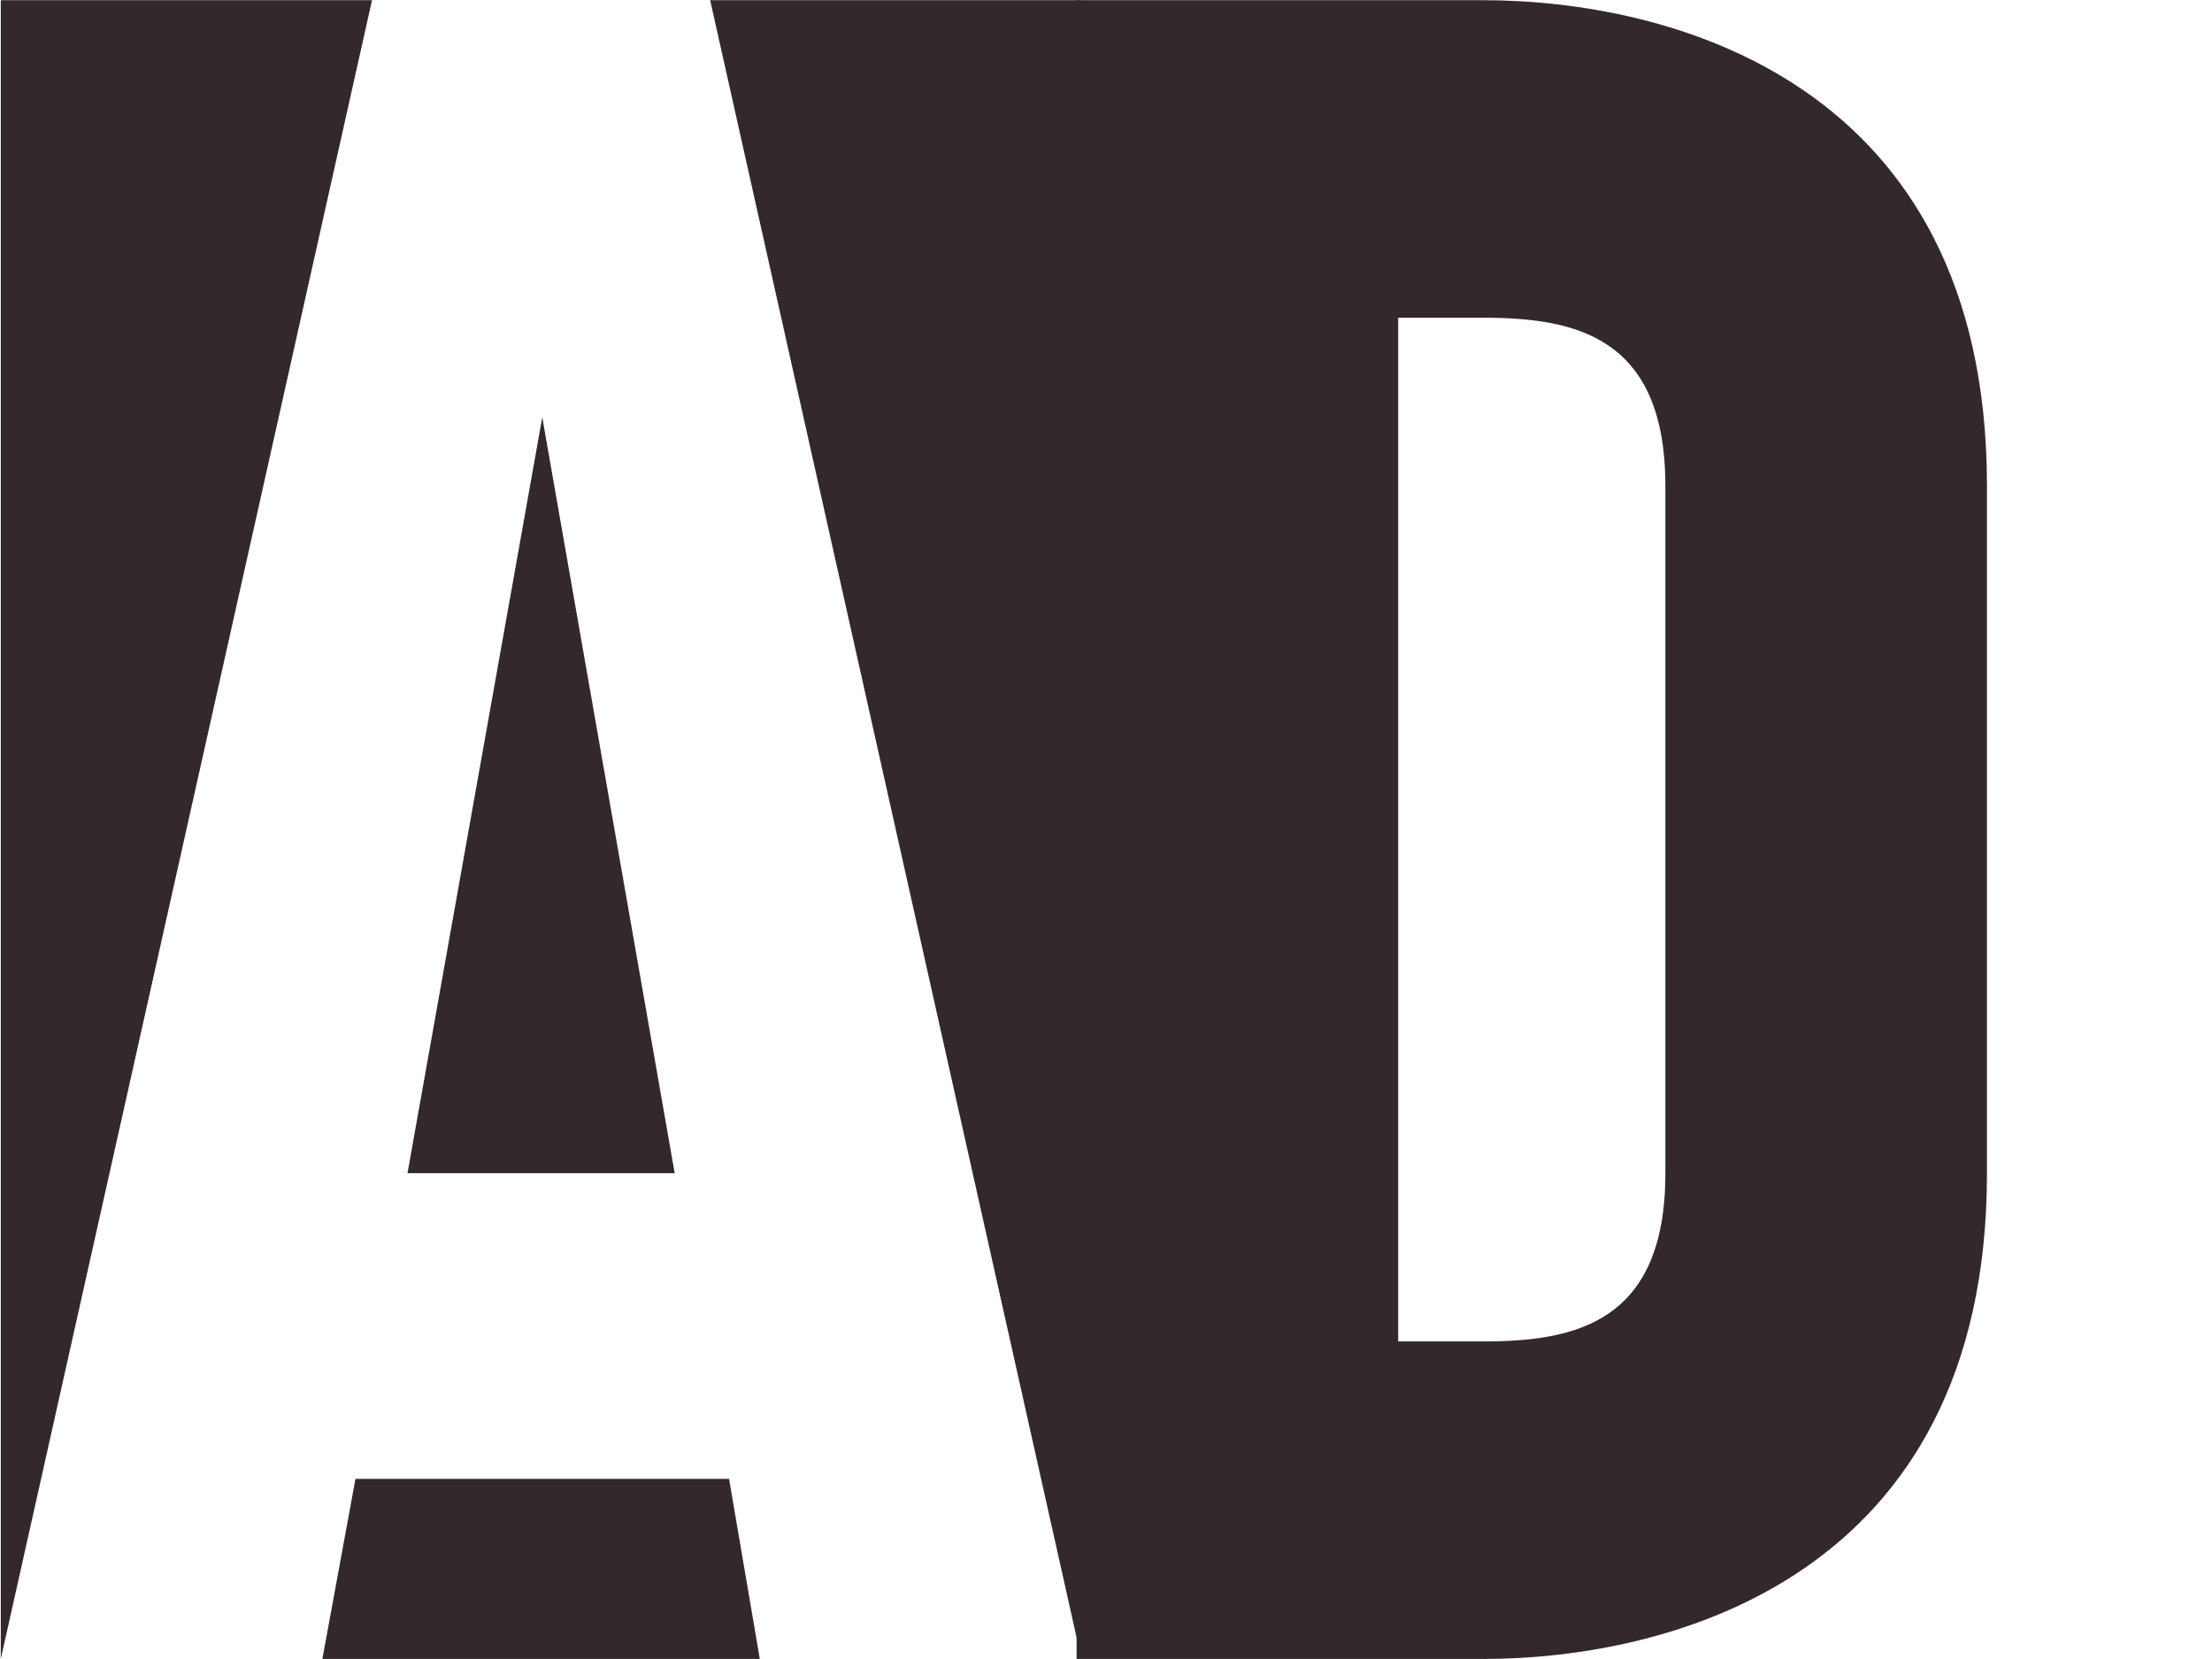 <svg xmlns:svg="http://www.w3.org/2000/svg" xmlns="http://www.w3.org/2000/svg" xmlns:xlink="http://www.w3.org/1999/xlink" viewBox="0 0 1024 768">
  <g transform="matrix(6.525, 0, 0, 6.539, -1858.608, -2126.937)">
    <path d="m 414.754,0 11.304,-50.4 h -11.304 z m 21.6,-50.4 11.304,50.4 v -50.4 z m -9.216,35.64 h 8.136 l -4.032,-22.968 z M 424.546,0 h 13.32 l -0.936,-5.472 h -11.376 z" stroke-width="0" stroke-linejoin="miter" stroke-miterlimit="2" fill="#33292c" stroke="#33292c" transform="translate(0 342.316) translate(284.9 -17.032) scale(2.33) translate(-414.754 50.4)"></path>
    <path d="m 459.896,-50.4 h -12.384 V 0 h 12.384 c 5.544,0 15.336,-2.376 15.336,-14.76 v -20.88 c 0,-12.384 -9.792,-14.76 -15.336,-14.76 z m 5.544,14.76 v 20.88 c 0,4.536 -2.736,5.112 -5.544,5.112 h -2.592 v -31.104 h 2.592 c 2.808,0 5.544,0.576 5.544,5.112 z" stroke-width="0" stroke-linejoin="miter" stroke-miterlimit="2" fill="#33292c" stroke="#33292c" transform="translate(0 342.316) translate(361.226 -17.032) scale(2.33) translate(-447.512 50.4)"></path>
  </g>
</svg>
